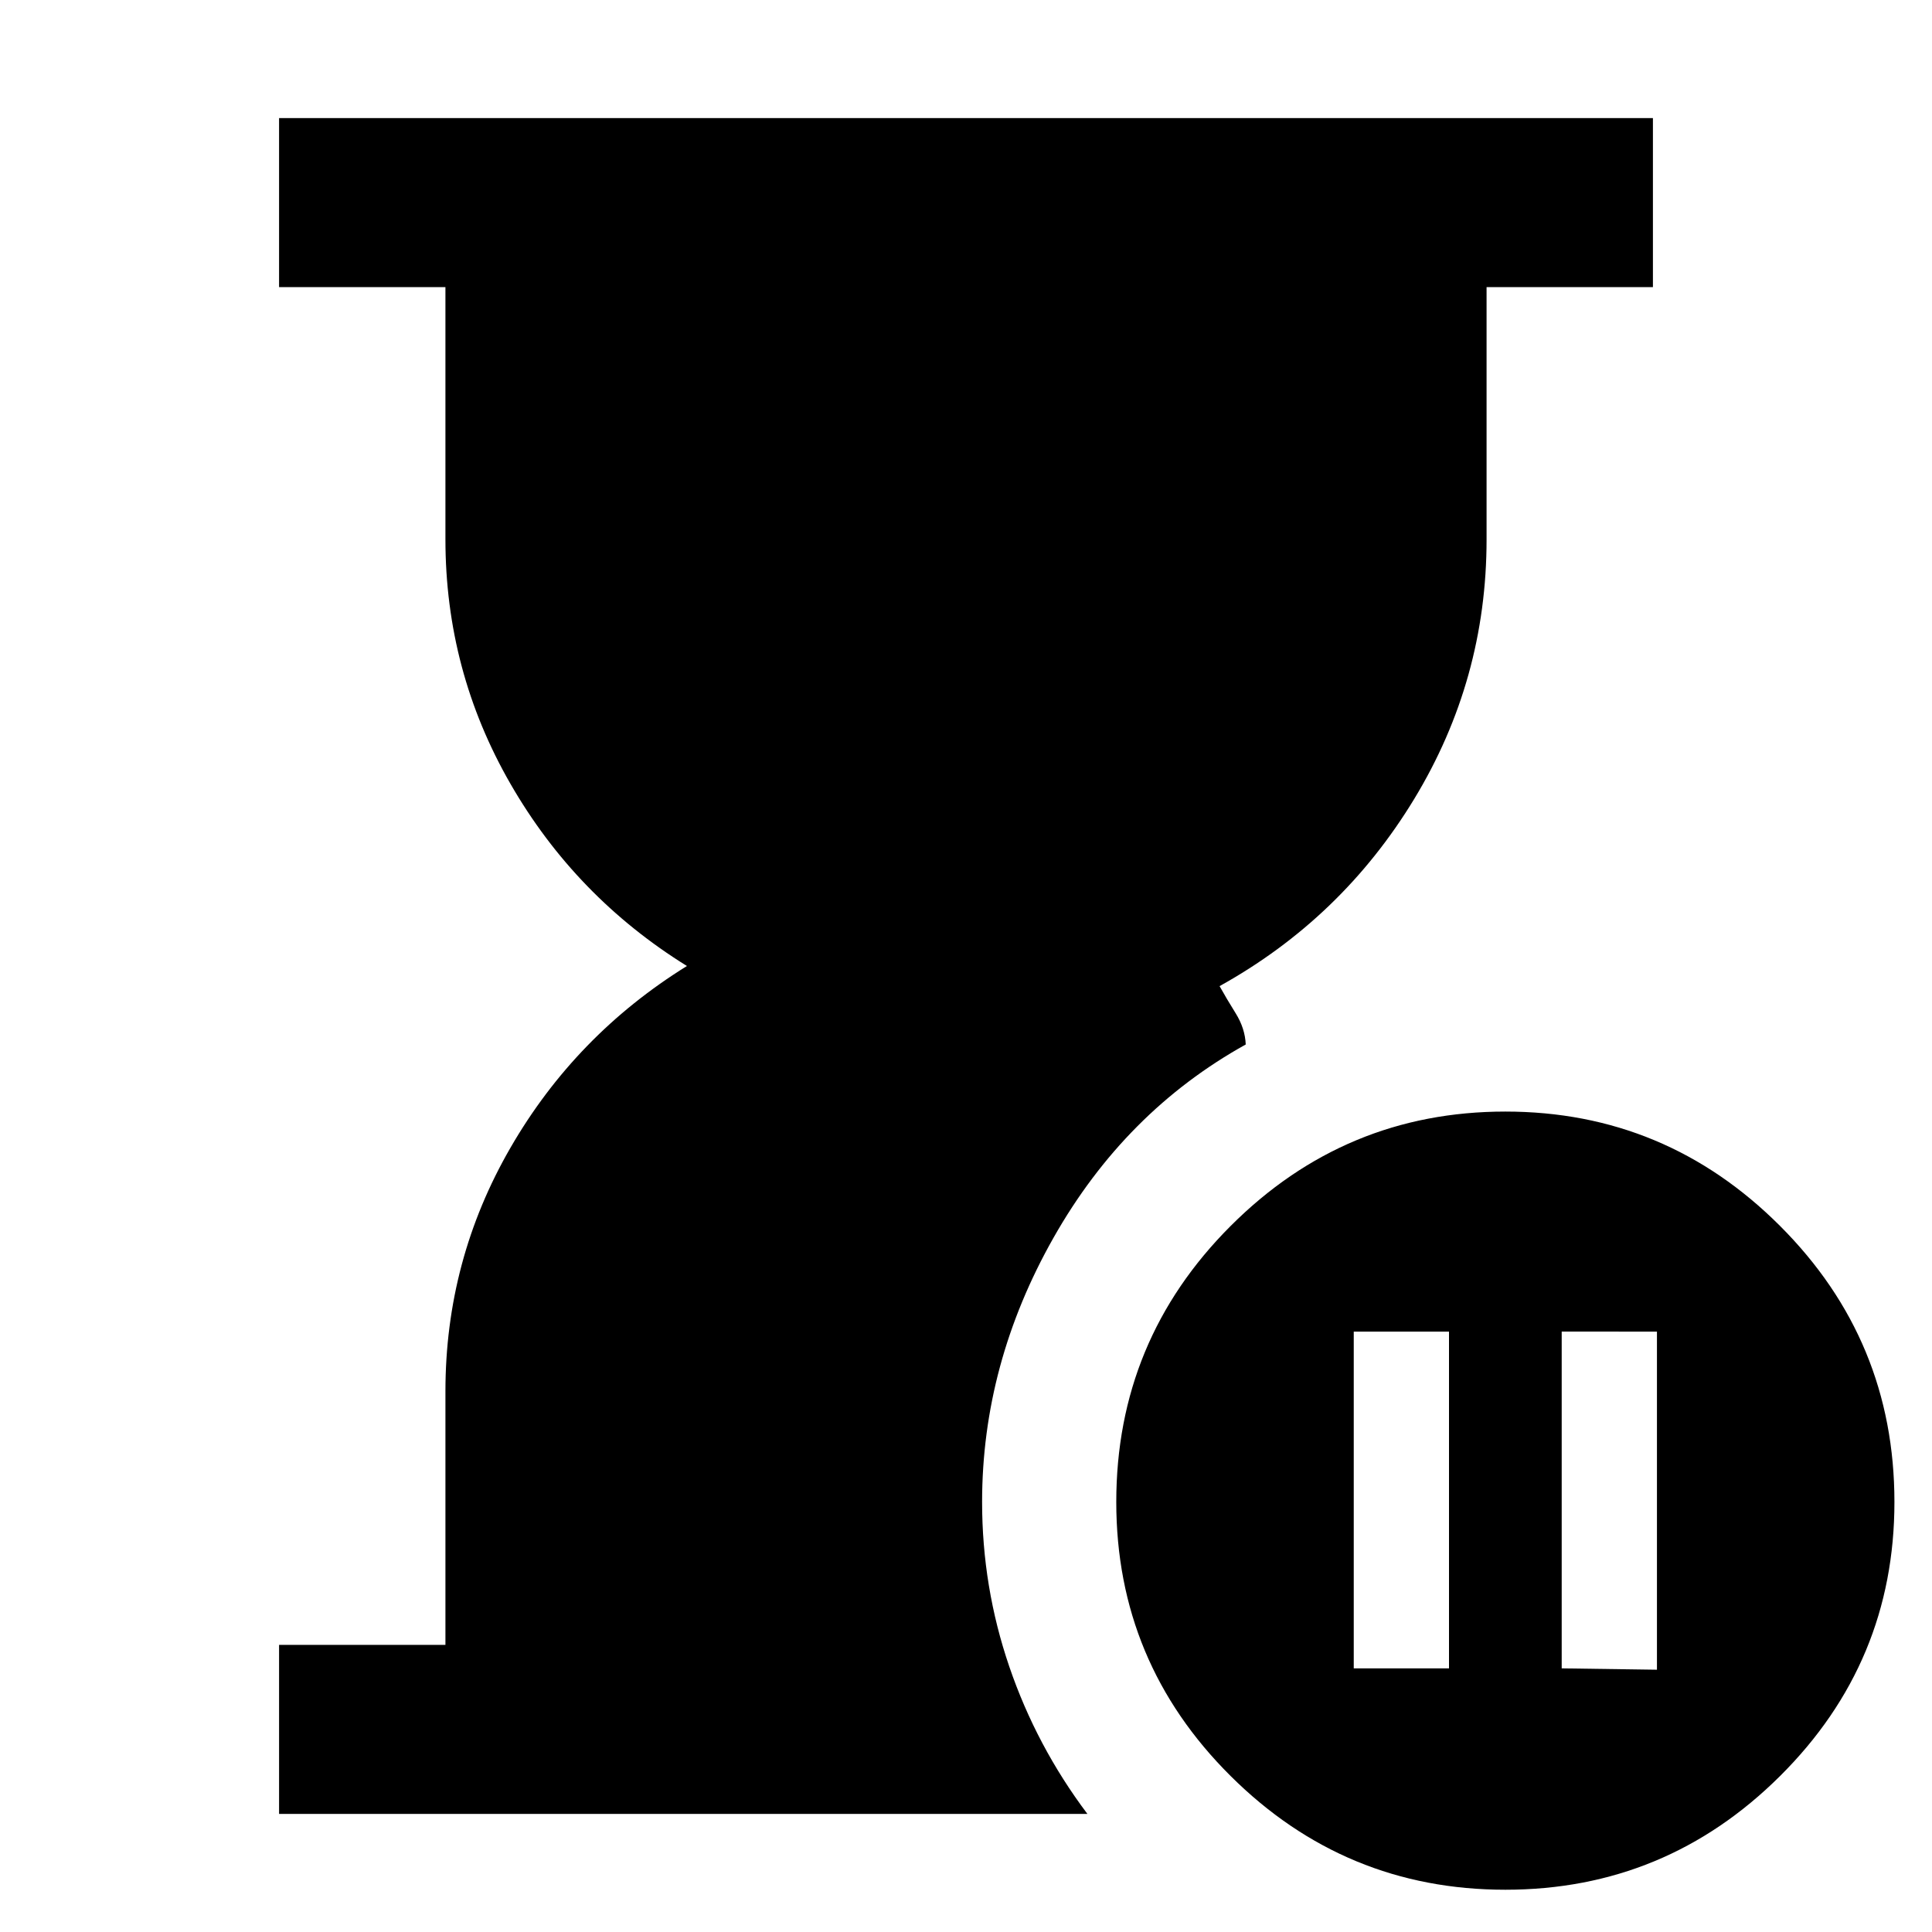 <svg xmlns="http://www.w3.org/2000/svg" height="40" viewBox="0 -960 960 960" width="40"><path d="M138.67-58.67v-84h82.66v-126q0-65.15 32.34-121.07Q286-445.67 341.33-480q-55.33-34.33-87.66-90.47-32.34-56.14-32.34-121.53v-125.33h-82.66v-84h682.66v84h-82.66V-692q0 69.8-36 129.07-36 59.26-96.67 92.93 3.33 6 8 13.5t5 15.5q-60 33.33-95.5 96T488-213.67q0 42.25 13.51 81.8t38.82 73.2H138.67ZM748-21q-79.67 0-136.5-56.5t-56.83-136.17q0-80.33 56.83-137.16 56.83-56.84 136.5-56.84t136.5 56.84q56.83 56.83 56.83 137.16 0 79.67-56.83 136.17Q827.67-21 748-21Zm-75.33-110H720v-167.33h-47.33V-131ZM776-131l47.33.67v-168H776V-131Z"/></svg>